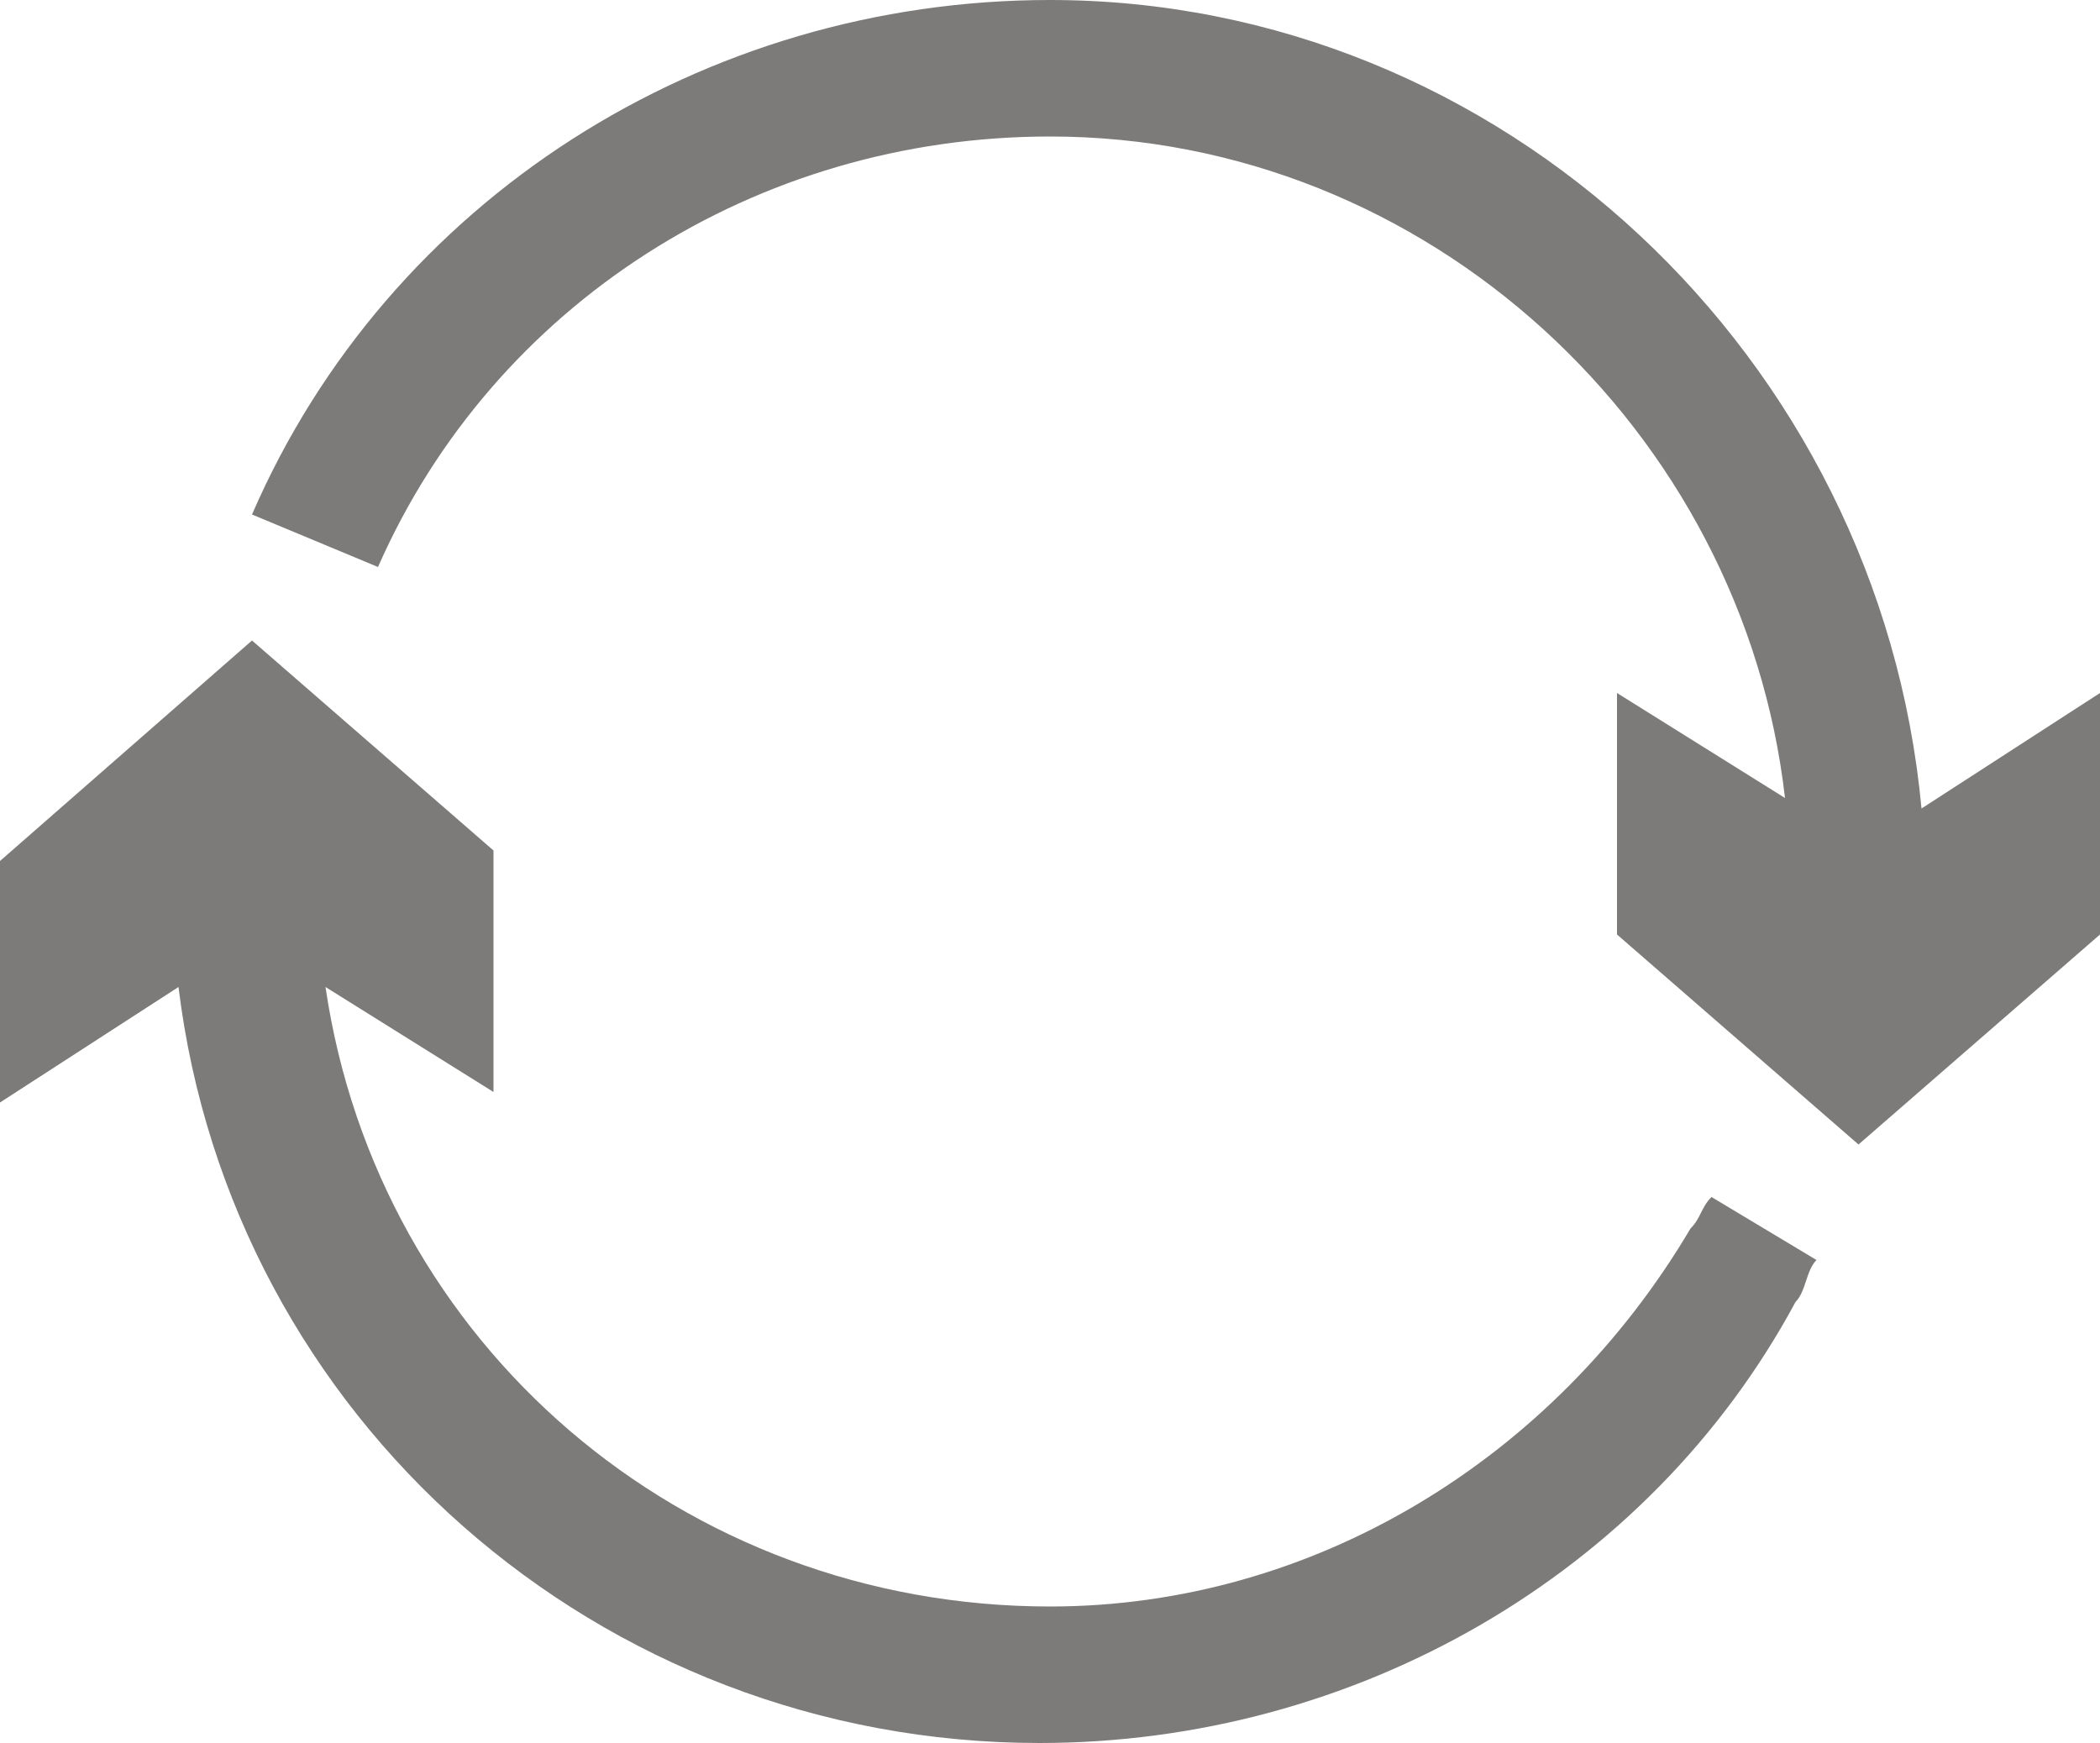 <?xml version="1.0" encoding="utf-8"?>
<svg version="1.1" id="Camada_1" xmlns="http://www.w3.org/2000/svg" xmlns:xlink="http://www.w3.org/1999/xlink" x="0px" y="0px"
	 viewBox="0 0 20 16.6" enable-background="new 0 0 20 16.6" xml:space="preserve">
<g>
	<path fill="#7C7B7A" d="M20,6.6l-1.7,1.1C17.9,3.4,14.3,0,10,0C6.7,0,3.7,1.9,2.4,4.9l1.2,0.5C4.7,2.9,7.2,1.3,10,1.3
		c3.6,0,6.6,2.8,7,6.3l-1.6-1l0,2.3l2.3,2l2.3-2L20,6.6z"/>
	<path fill-rule="evenodd" clip-rule="evenodd" fill="#7C7B7A" d="M16.3,11.4c-0.1,0.1-0.1,0.2-0.2,0.3c-1.3,2.2-3.6,3.6-6.1,3.6
		c-3.5,0-6.4-2.5-6.9-5.9l1.6,1l0-2.3l-2.3-2L0,8.2l0,2.3l1.7-1.1c0.5,4.1,4,7.2,8.2,7.2c3,0,5.8-1.6,7.2-4.2
		c0.1-0.1,0.1-0.3,0.2-0.4L16.3,11.4z"/>
</g>
</svg>
